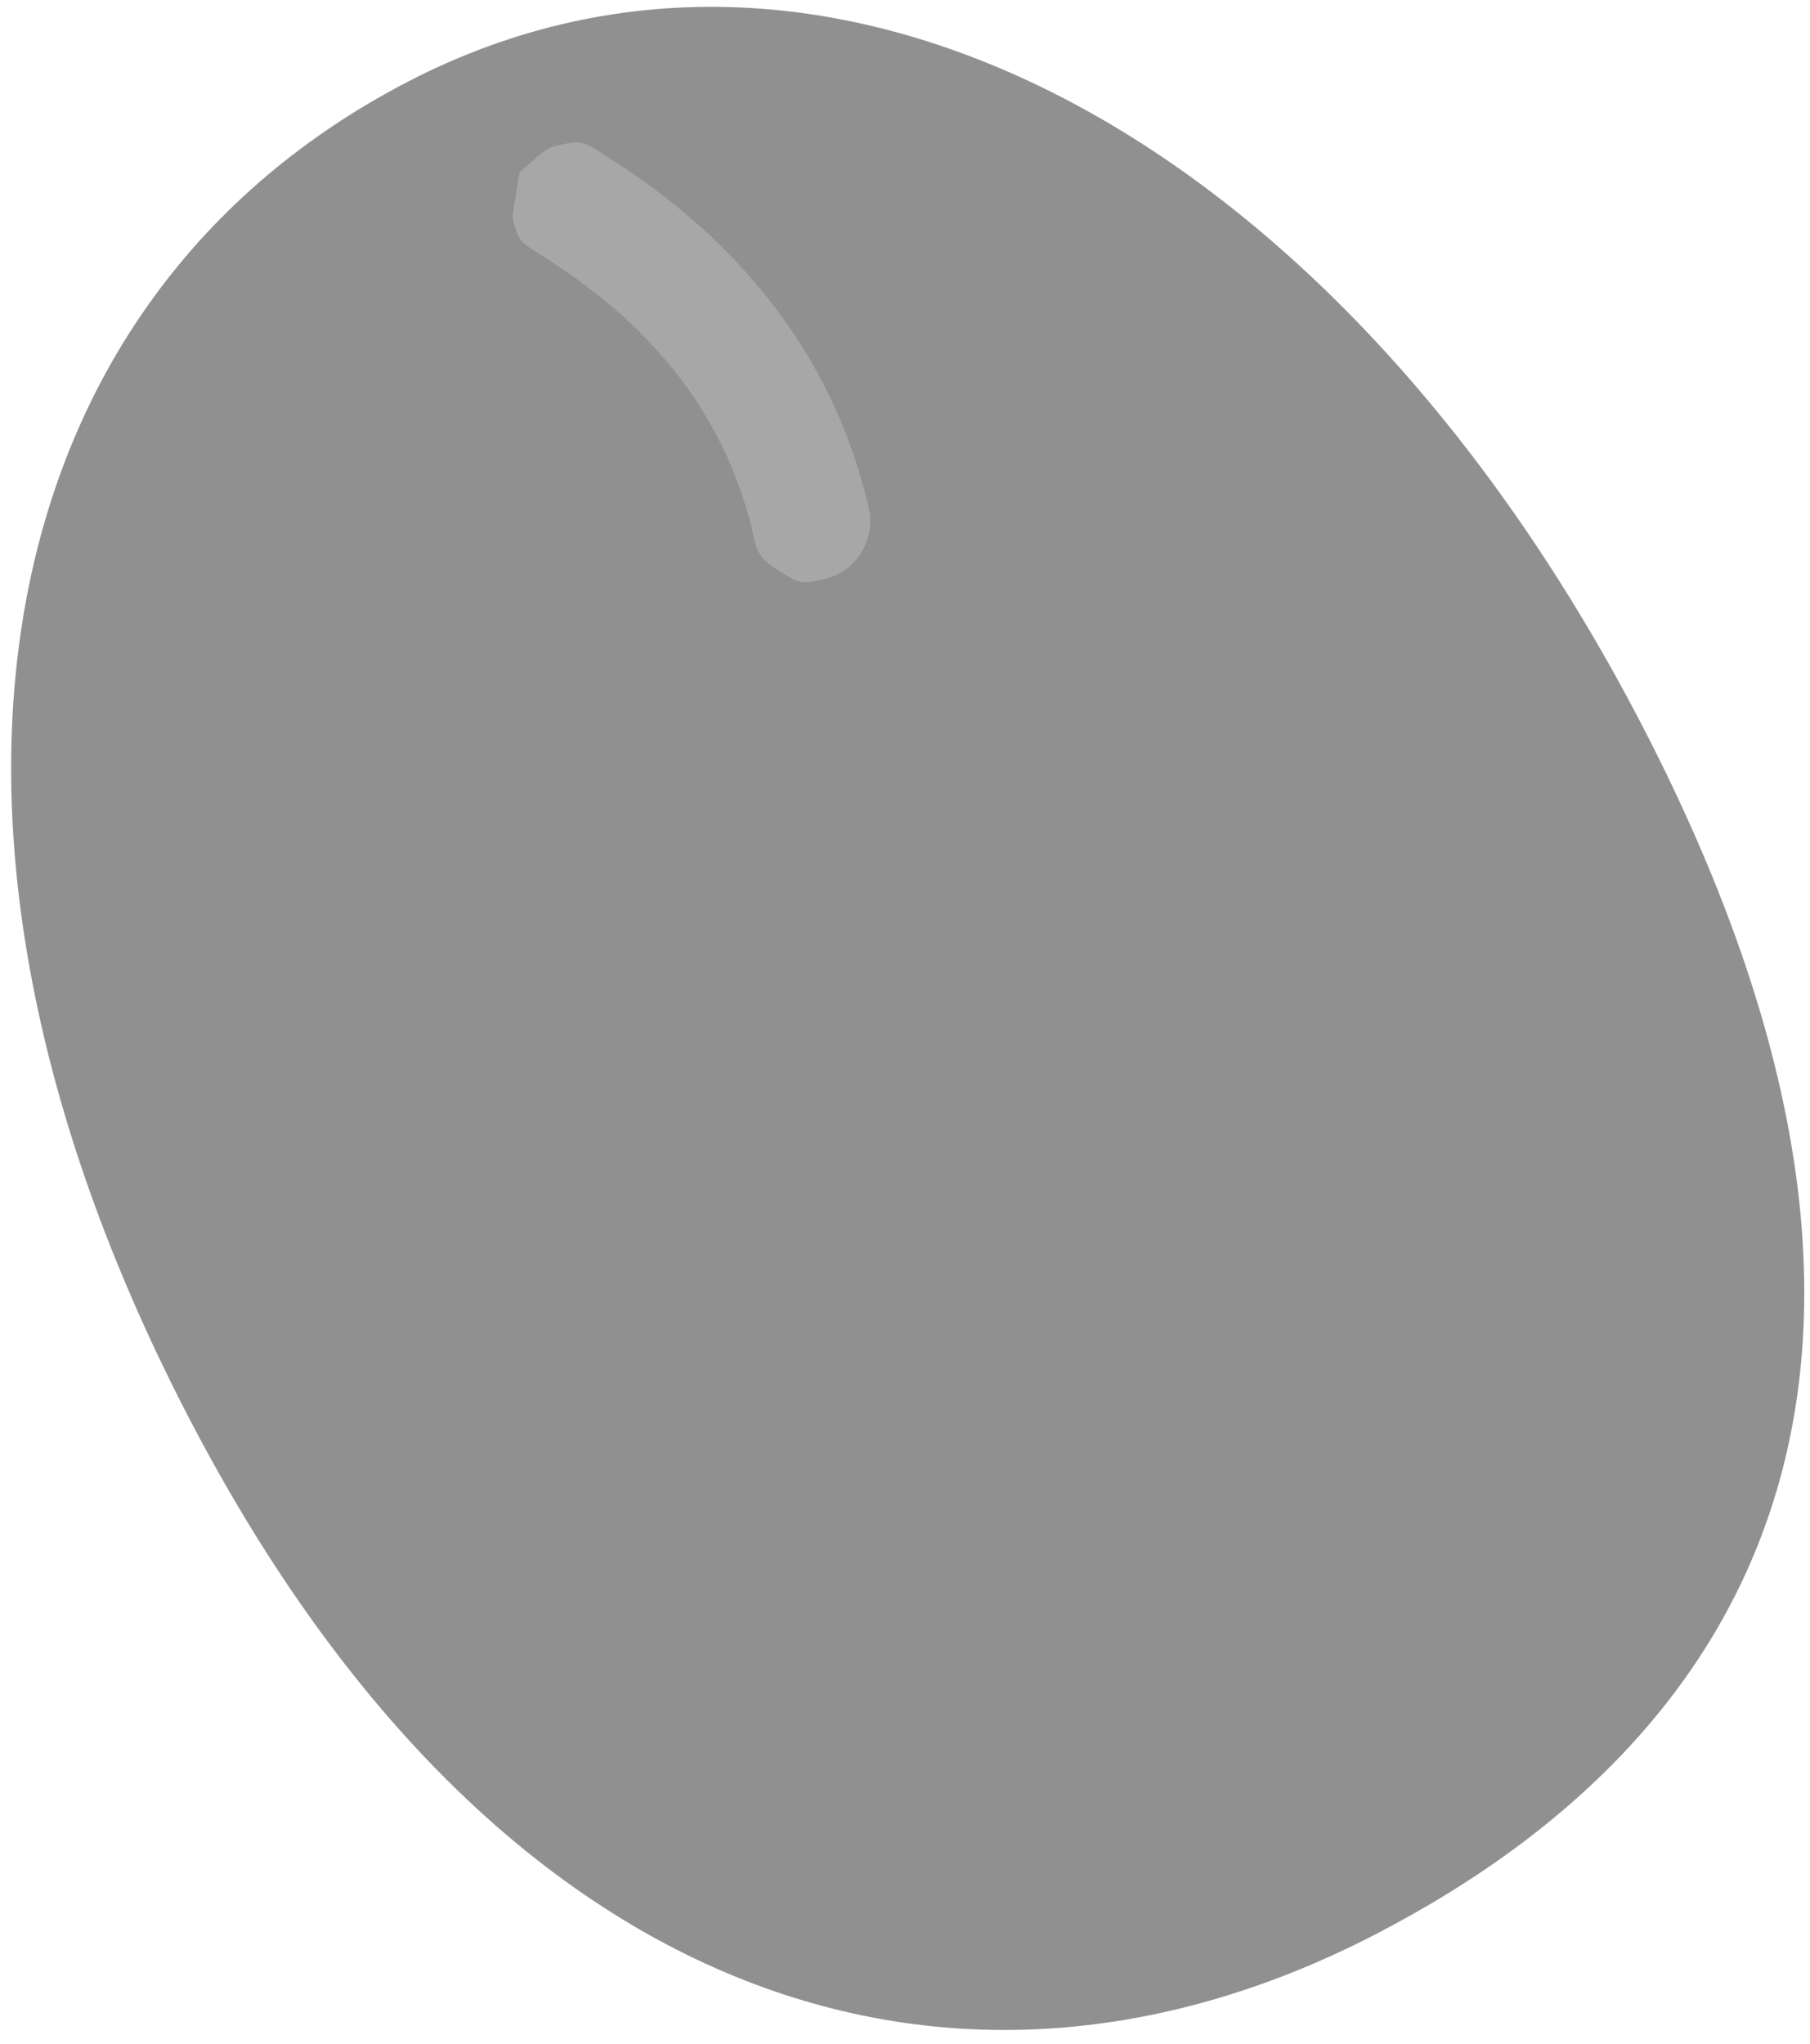 <?xml version="1.0" encoding="UTF-8" standalone="no"?>
<!DOCTYPE svg PUBLIC "-//W3C//DTD SVG 1.1//EN" "http://www.w3.org/Graphics/SVG/1.1/DTD/svg11.dtd">
<svg width="100%" height="100%" viewBox="0 0 101 114" version="1.1" xmlns="http://www.w3.org/2000/svg" xmlns:xlink="http://www.w3.org/1999/xlink" xml:space="preserve" xmlns:serif="http://www.serif.com/" style="fill-rule:evenodd;clip-rule:evenodd;stroke-linejoin:round;stroke-miterlimit:2;">
    <g transform="matrix(1,0,0,1,-1483,-860)">
        <g id="Mouse" transform="matrix(-0.889,0.458,-0.458,-0.889,3231.15,963.088)">
            <path d="M1488.05,761.165C1514.57,761.165 1533.61,780.417 1533.61,817.49C1533.61,854.562 1515.04,877.748 1488.52,877.748C1462,877.748 1443.84,851.067 1443.84,813.995C1443.84,776.922 1461.53,761.165 1488.05,761.165Z" style="fill:#909090;"/>
            <clipPath id="_clip1">
                <path d="M1488.05,761.165C1514.57,761.165 1533.61,780.417 1533.61,817.49C1533.61,854.562 1515.04,877.748 1488.52,877.748C1462,877.748 1443.84,851.067 1443.84,813.995C1443.84,776.922 1461.53,761.165 1488.05,761.165Z"/>
            </clipPath>
            <g clip-path="url(#_clip1)">
                <g transform="matrix(-0.889,-0.458,0.458,-0.889,2426.58,2325.7)">
                    <path d="M1505.93,864.348C1509.59,866.619 1512.7,869.341 1515.07,872.605C1517.07,875.362 1518.55,878.505 1519.38,882.09" style="fill:#99e5bd;"/>
                    <path d="M1520.13,885.307C1518.84,885.604 1518.77,885.591 1517.65,884.89C1516.14,883.951 1516.41,883.677 1515.94,881.962C1513.74,873.864 1507.96,869.52 1504.18,867.152C1503.06,866.448 1503.02,866.391 1502.72,865.1C1502.71,865.084 1503.12,862.606 1503.12,862.601C1503.81,862.111 1504.36,861.329 1505.17,861.137C1506.68,860.784 1506.73,860.946 1508.04,861.772C1518.75,868.555 1521.54,876.908 1522.6,881.34C1522.91,882.657 1522.29,883.66 1522.18,883.832C1522.08,884.004 1521.46,885.002 1520.13,885.307Z" style="fill:#a7a7a7;"/>
                </g>
            </g>
        </g>
    </g>
</svg>
